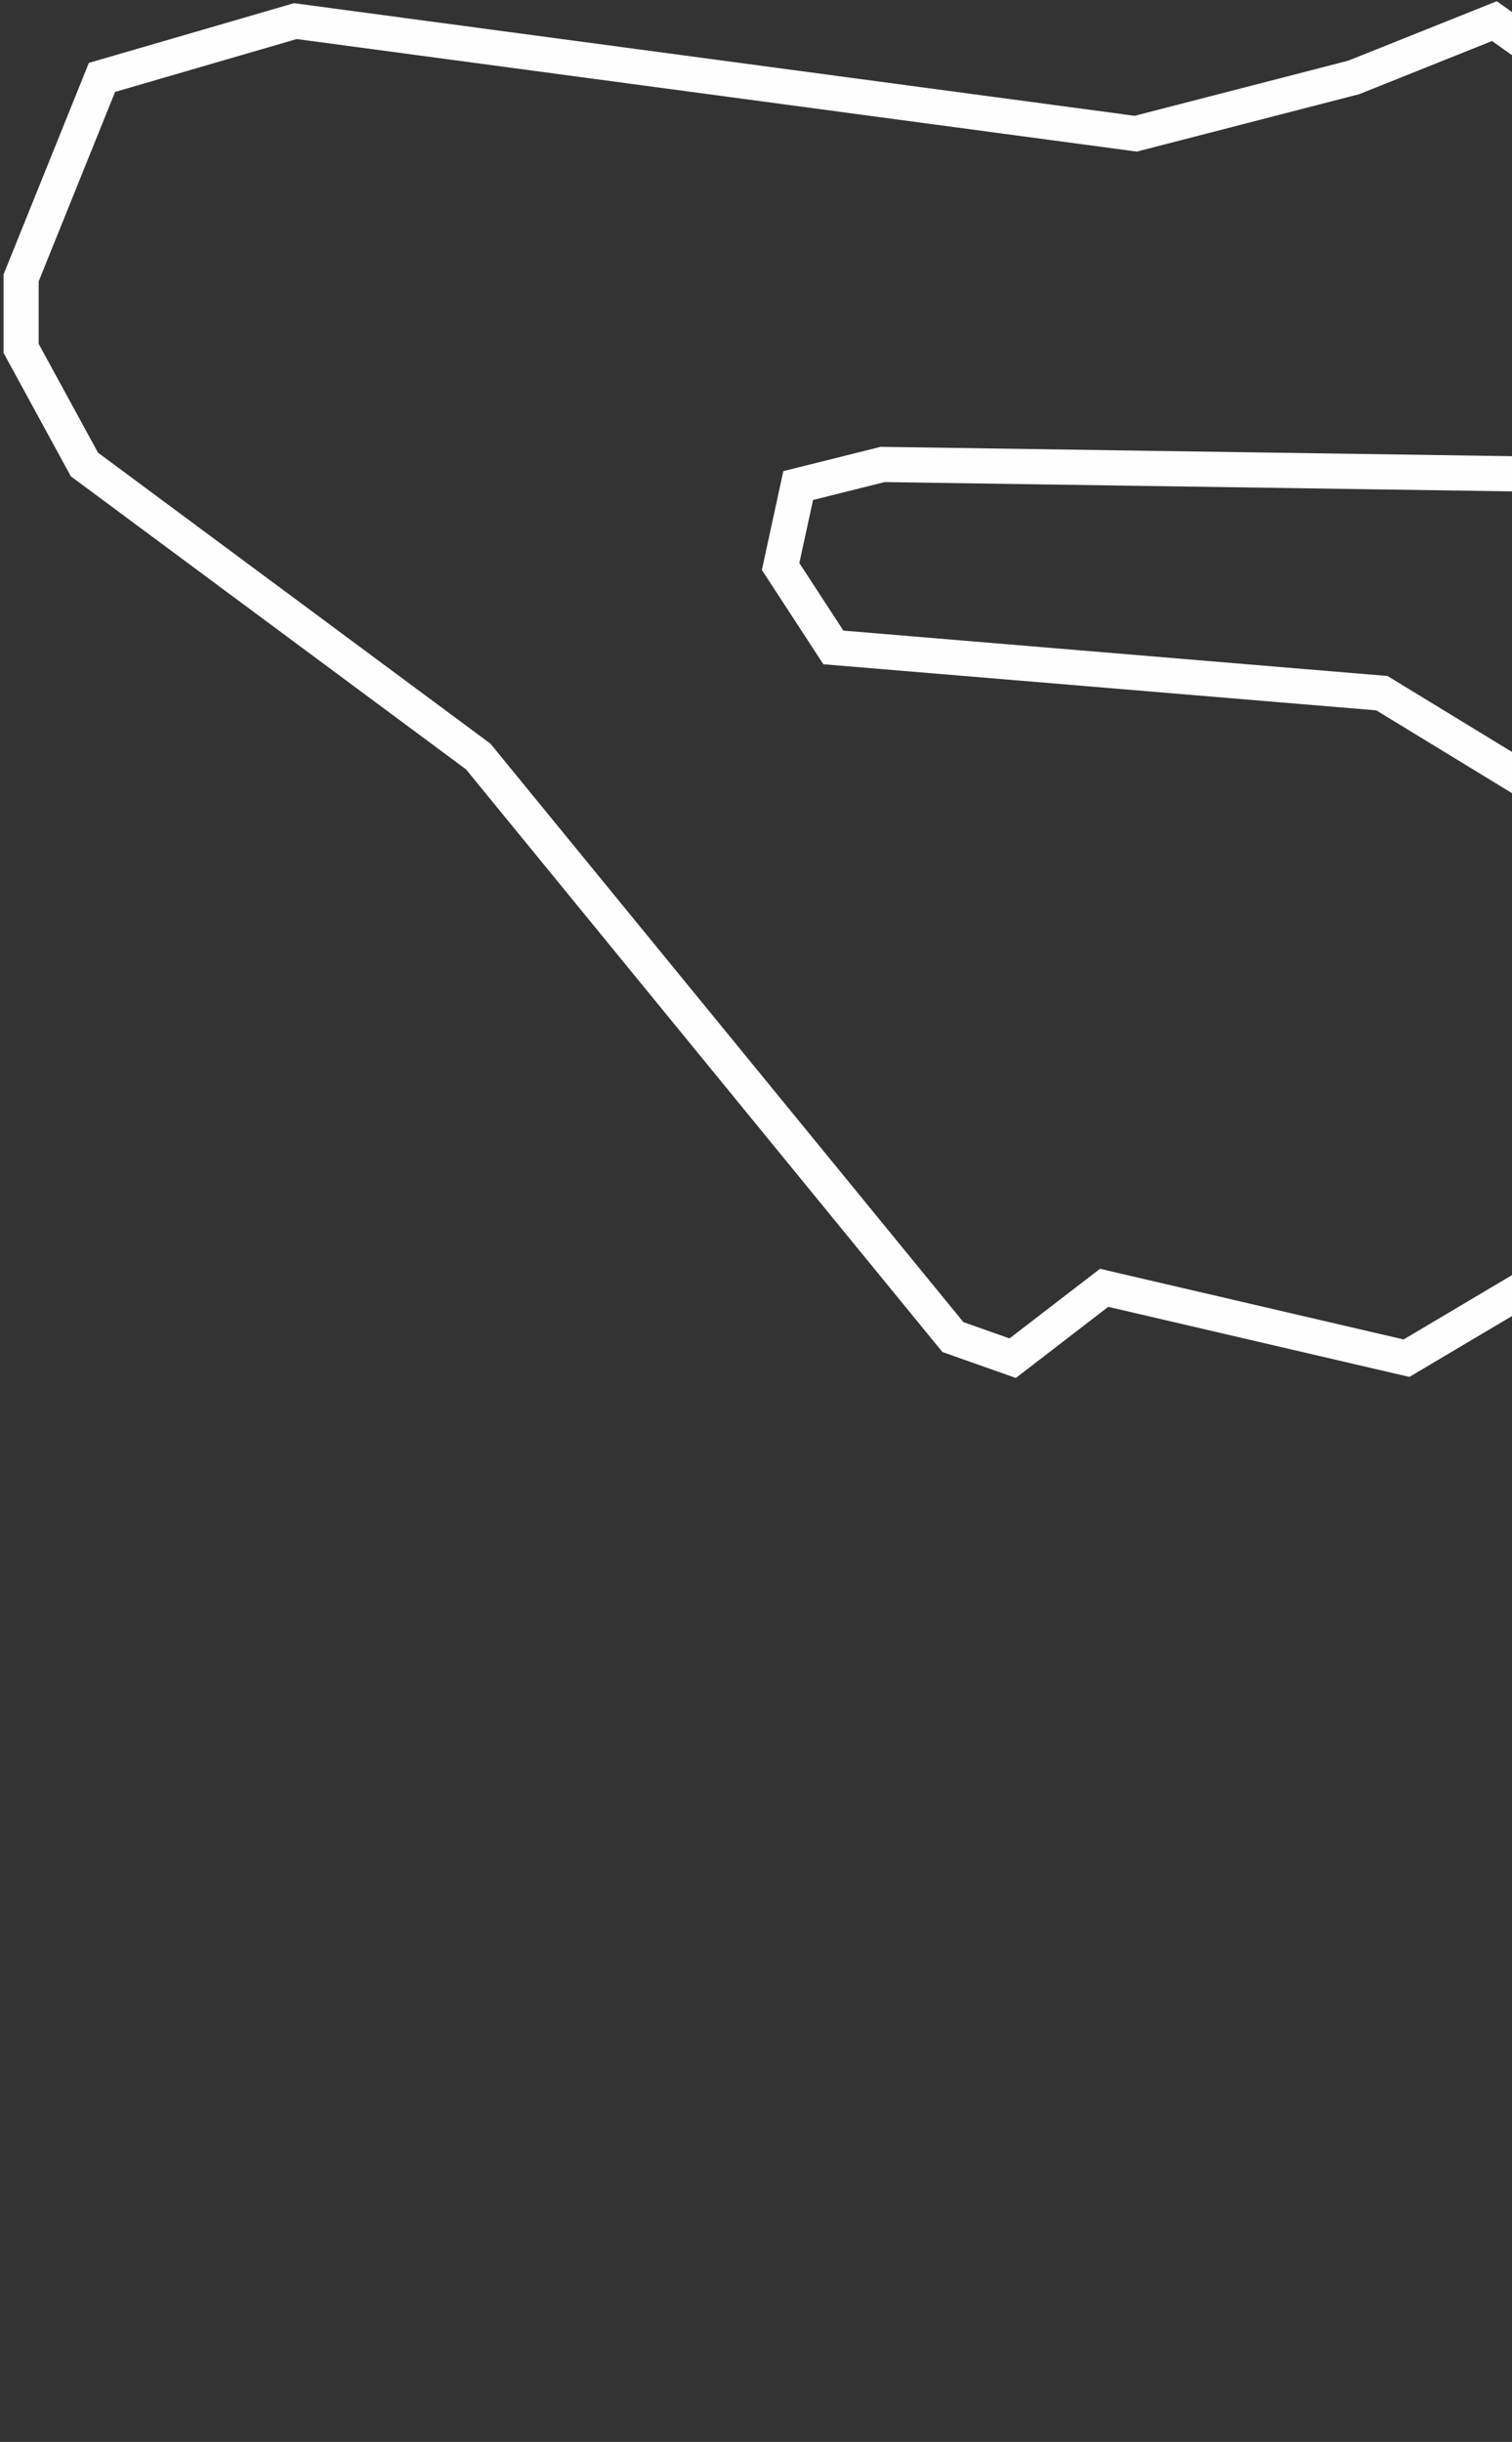 <svg width="215" height="347" viewBox="0 0 215 347"  fill="none" xmlns="http://www.w3.org/2000/svg">
<rect x="0" y="0" width="215" height="347" fill="#333333" stroke="none"/>
<path d="M14.5 11L3 39.5V49.5L12 66L68 107.5L135.5 190L144 193L157 183L200 193L229.5 175.5L259 169.5L297.5 175.5H316.5V165L238.5 132.5L217 111L196.5 98.5L118.5 92L111 80.5L113.5 69L125.5 66L328 69L344.5 60L355.5 39L348 19L322 11H255.5L235 19L212.5 3L192.5 11L161.5 19L42 3L14.5 11Z" stroke="#FFFEFE" stroke-width="5"/>
</svg>
